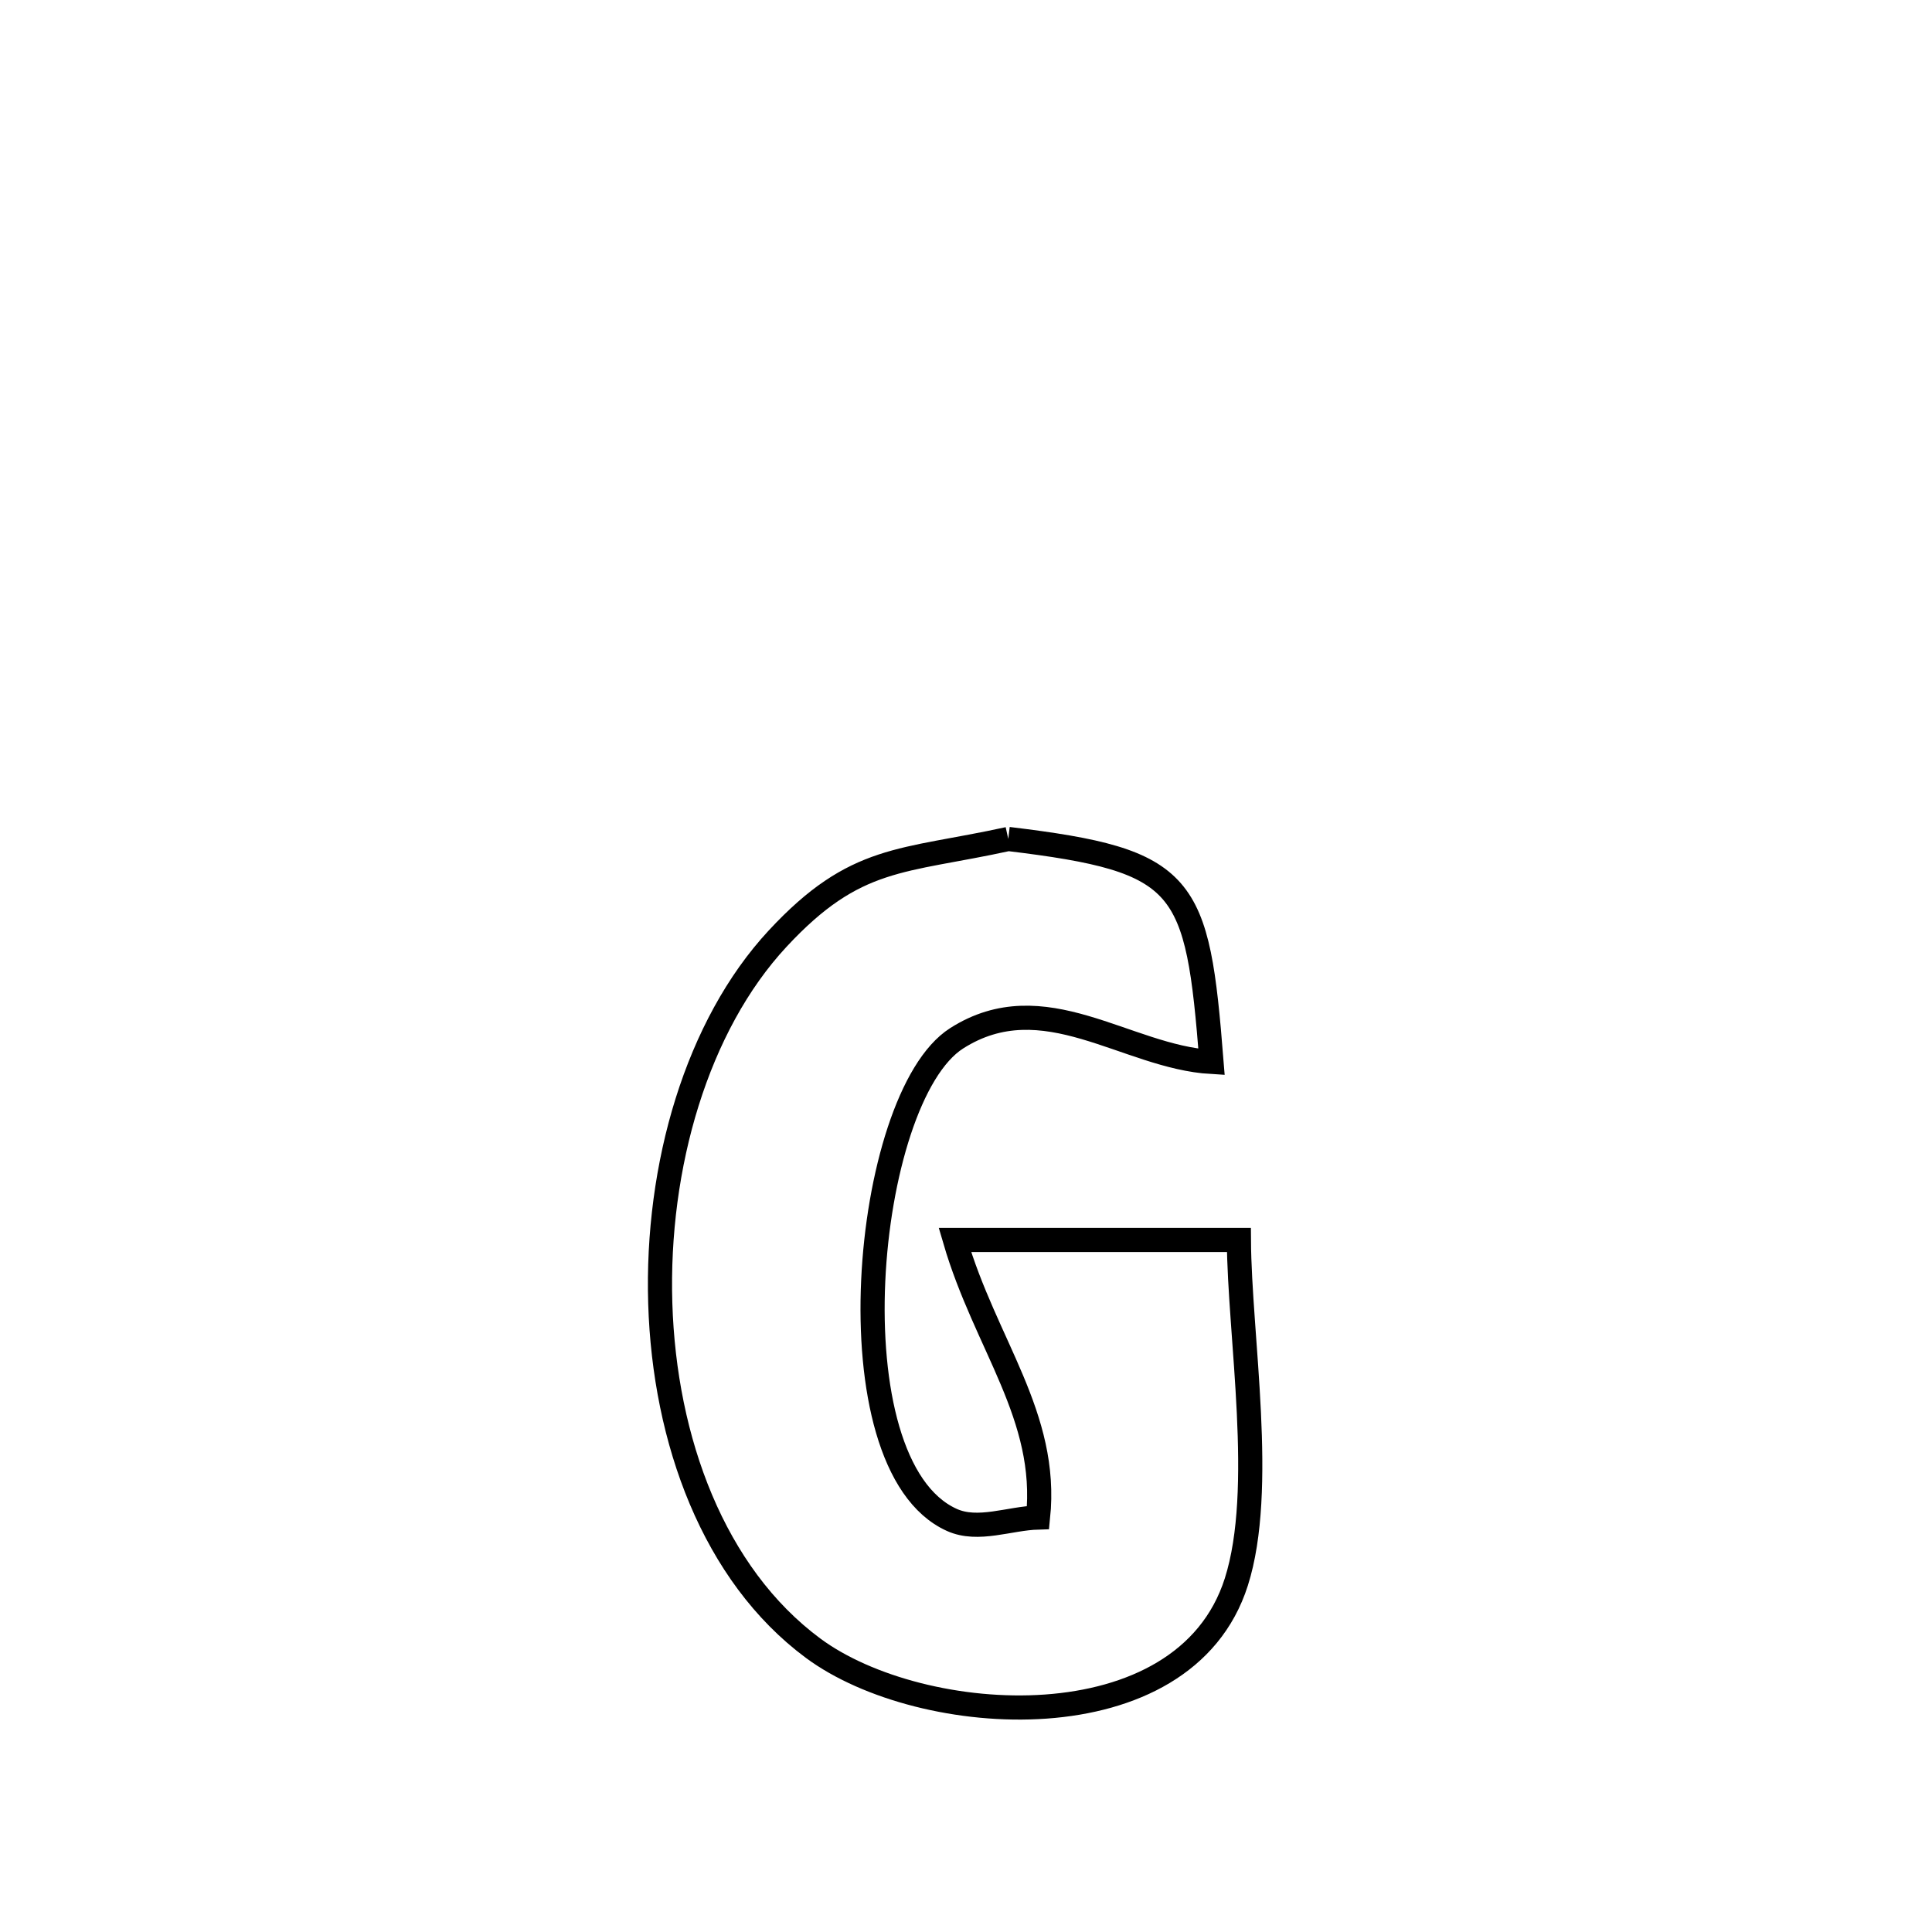 <svg xmlns="http://www.w3.org/2000/svg" viewBox="0.0 0.0 24.0 24.0" height="200px" width="200px"><path fill="none" stroke="black" stroke-width=".3" stroke-opacity="1.0"  filling="0" d="M12.525 10.422 L12.525 10.422 C14.752 10.69 14.873 10.962 15.05 13.192 L15.05 13.192 C13.988 13.13 12.967 12.208 11.884 12.898 C10.724 13.637 10.3 18.195 11.824 18.881 C12.15 19.028 12.538 18.861 12.895 18.851 L12.895 18.851 C13.026 17.589 12.242 16.705 11.862 15.403 L11.862 15.403 C13.038 15.403 14.214 15.403 15.39 15.403 L15.39 15.403 C15.397 16.603 15.724 18.503 15.358 19.652 C14.711 21.684 11.448 21.473 10.1 20.474 C8.865 19.558 8.254 17.894 8.202 16.19 C8.15 14.485 8.658 12.739 9.66 11.66 C10.629 10.616 11.2 10.712 12.525 10.422 L12.525 10.422"></path></svg>
